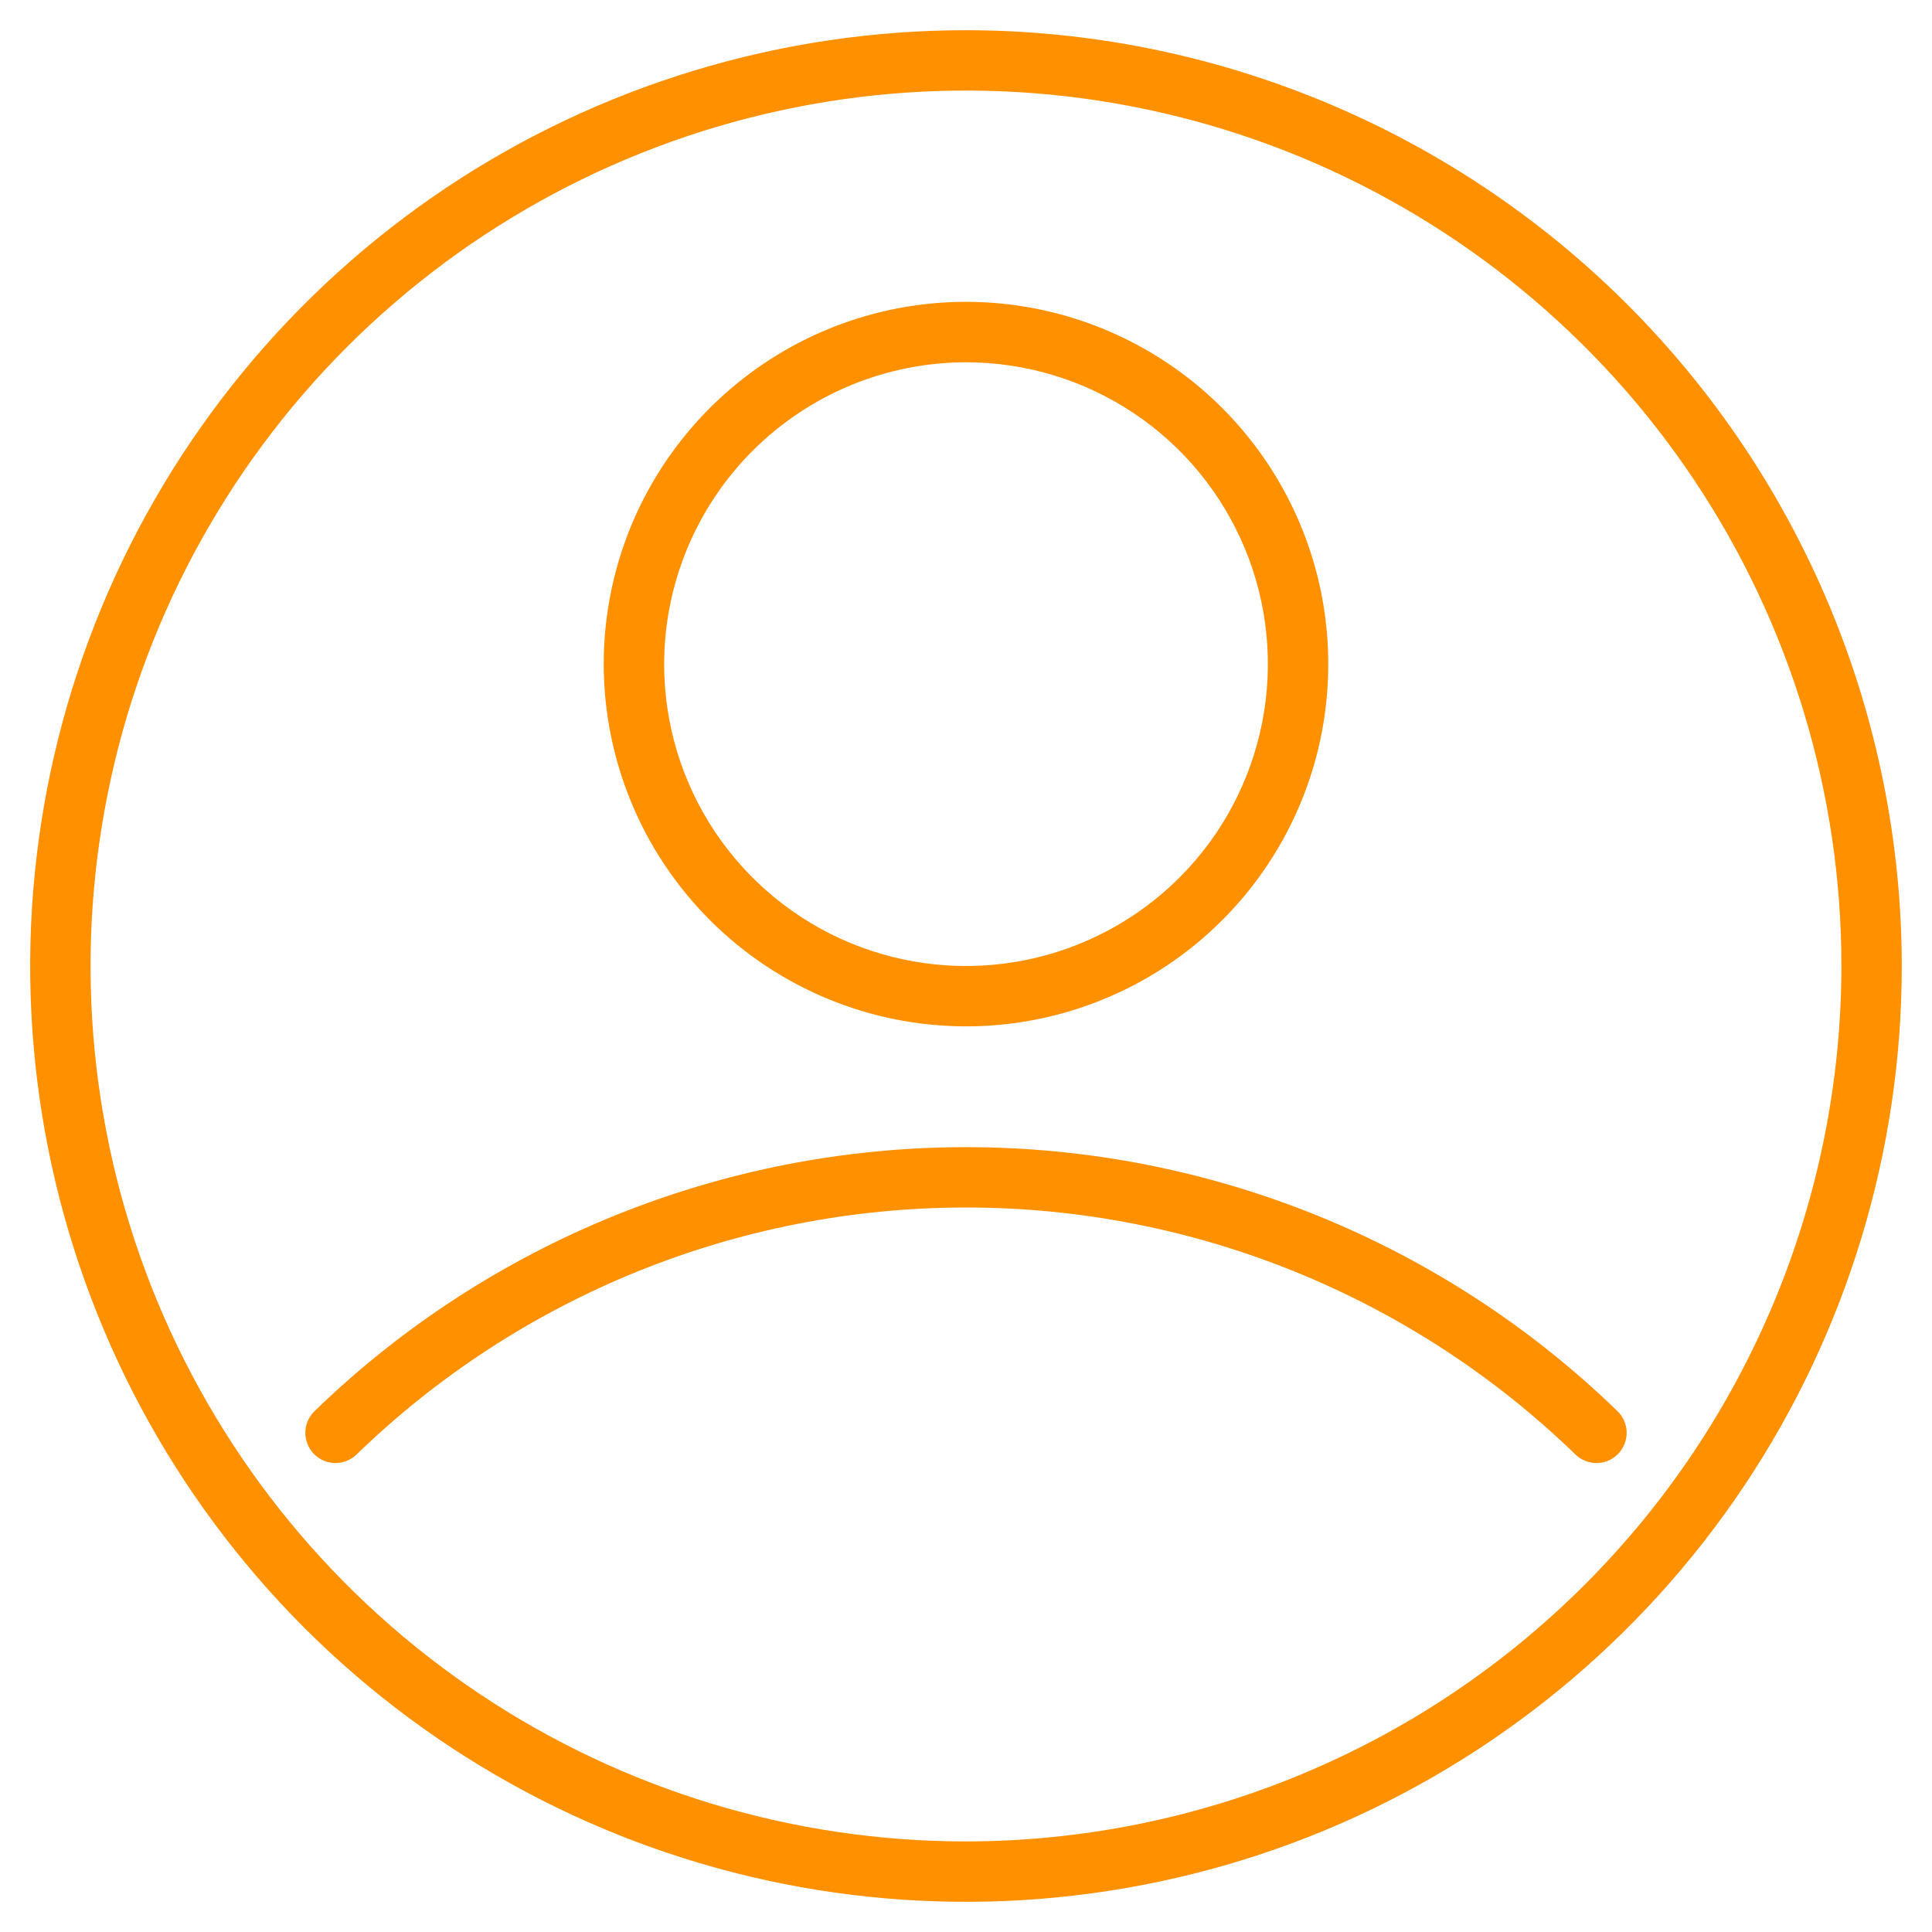 <svg width="25" height="25" viewBox="0 0 25 25" fill="none" xmlns="http://www.w3.org/2000/svg">
<path d="M12.5 0.391C10.105 0.391 7.764 1.101 5.772 2.431C3.781 3.762 2.229 5.653 1.312 7.866C0.396 10.079 0.156 12.513 0.623 14.862C1.091 17.211 2.244 19.369 3.937 21.063C5.631 22.756 7.789 23.91 10.138 24.377C12.487 24.844 14.921 24.604 17.134 23.688C19.347 22.771 21.238 21.219 22.569 19.228C23.899 17.236 24.609 14.895 24.609 12.5C24.606 9.29 23.329 6.212 21.059 3.941C18.788 1.671 15.71 0.394 12.5 0.391ZM12.5 23.828C10.259 23.828 8.069 23.164 6.206 21.919C4.344 20.674 2.892 18.905 2.034 16.835C1.177 14.765 0.952 12.487 1.39 10.29C1.827 8.093 2.906 6.074 4.49 4.49C6.074 2.906 8.093 1.827 10.29 1.39C12.487 0.952 14.765 1.177 16.835 2.034C18.905 2.892 20.674 4.344 21.919 6.206C23.164 8.069 23.828 10.259 23.828 12.5C23.825 15.503 22.63 18.383 20.506 20.506C18.383 22.63 15.503 23.825 12.5 23.828Z" fill="#FF9000"/>
<path d="M20.933 18.263C18.673 16.07 15.649 14.844 12.5 14.844C9.352 14.844 6.327 16.07 4.067 18.263C3.994 18.335 3.952 18.434 3.951 18.537C3.95 18.64 3.99 18.739 4.062 18.814C4.133 18.887 4.232 18.93 4.335 18.932C4.438 18.933 4.538 18.894 4.612 18.823C6.726 16.772 9.555 15.625 12.5 15.625C15.445 15.625 18.274 16.772 20.388 18.823C20.462 18.894 20.562 18.933 20.665 18.932C20.768 18.93 20.866 18.887 20.938 18.814C21.01 18.739 21.05 18.64 21.049 18.537C21.048 18.434 21.006 18.335 20.933 18.263Z" fill="#FF9000"/>
<path d="M12.5 13.281C13.427 13.281 14.333 13.006 15.104 12.491C15.875 11.976 16.476 11.244 16.831 10.388C17.186 9.531 17.278 8.589 17.098 7.679C16.917 6.77 16.47 5.935 15.815 5.279C15.159 4.624 14.324 4.177 13.415 3.996C12.505 3.815 11.563 3.908 10.706 4.263C9.85 4.618 9.118 5.219 8.602 5.99C8.087 6.76 7.812 7.667 7.812 8.594C7.814 9.837 8.308 11.028 9.187 11.907C10.066 12.786 11.257 13.28 12.5 13.281ZM12.5 4.688C13.273 4.688 14.028 4.917 14.67 5.346C15.313 5.775 15.813 6.385 16.109 7.099C16.405 7.813 16.482 8.598 16.331 9.356C16.18 10.114 15.809 10.81 15.262 11.356C14.716 11.902 14.02 12.274 13.262 12.425C12.504 12.576 11.719 12.498 11.005 12.203C10.291 11.907 9.681 11.406 9.252 10.764C8.823 10.122 8.594 9.366 8.594 8.594C8.595 7.558 9.007 6.565 9.739 5.833C10.472 5.101 11.464 4.689 12.5 4.688Z" fill="#FF9000"/>
</svg>
